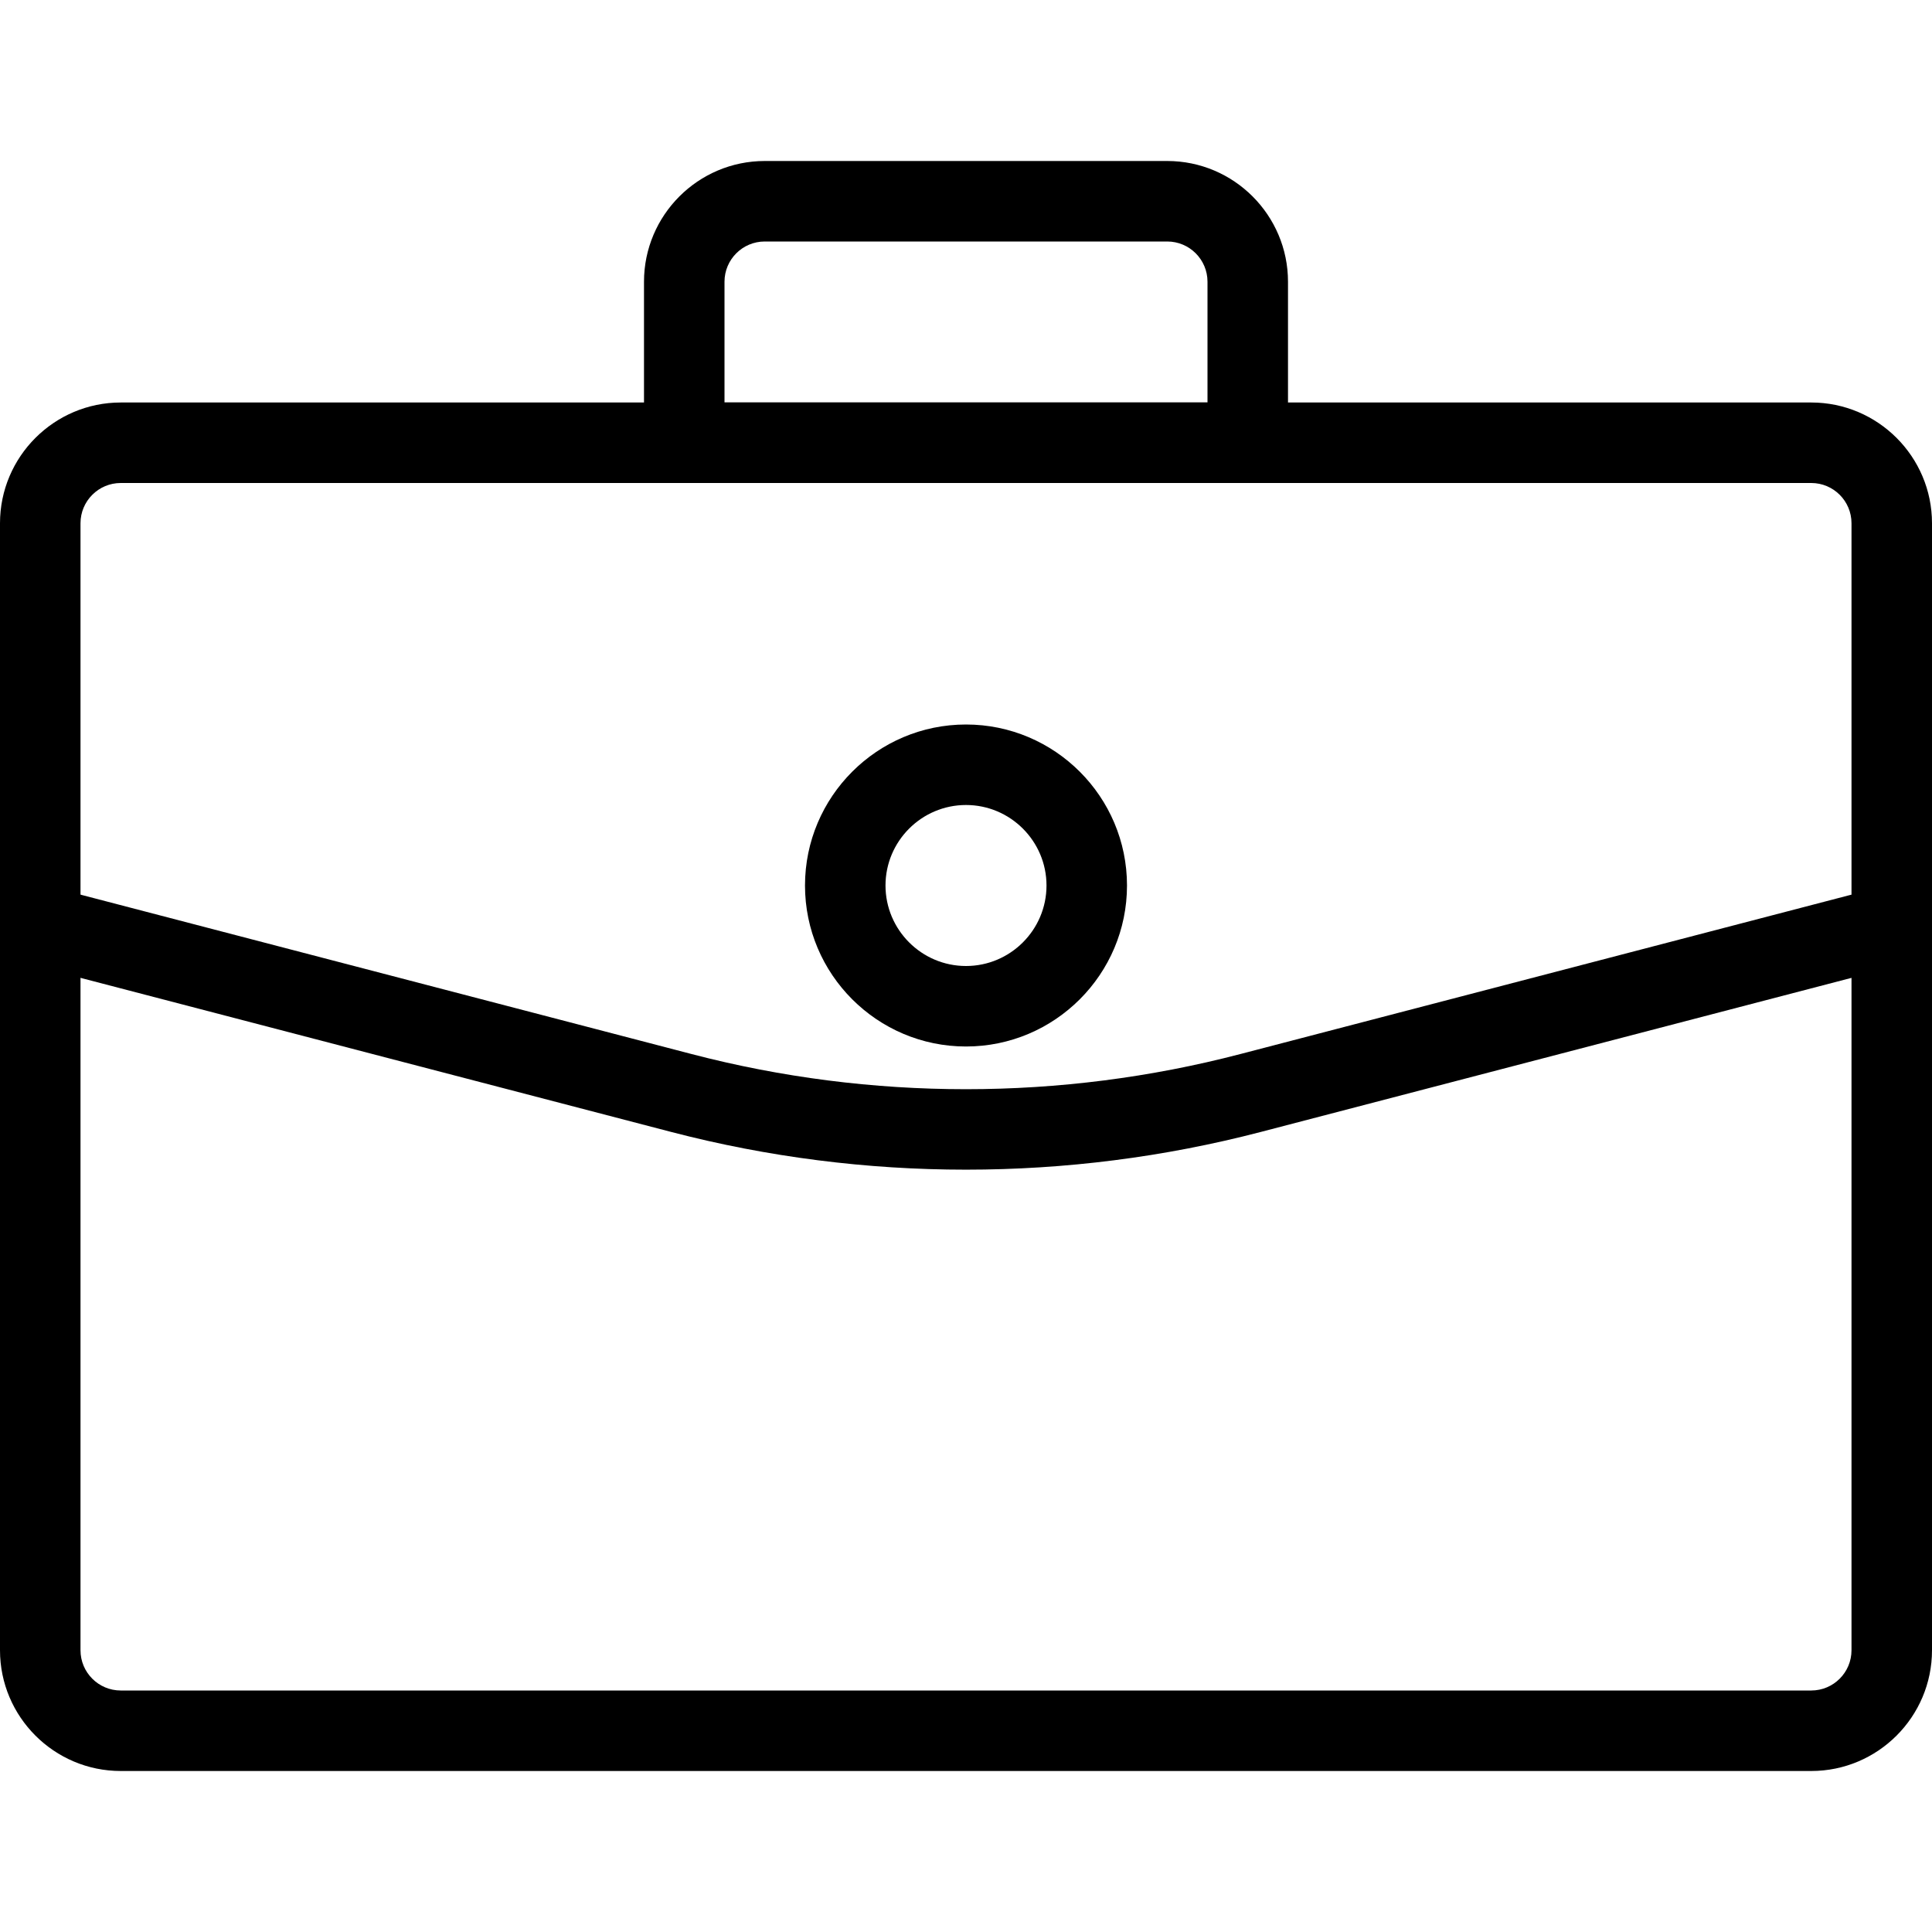 <?xml version="1.0" encoding="iso-8859-1"?>
<!-- Generator: Adobe Illustrator 18.0.0, SVG Export Plug-In . SVG Version: 6.00 Build 0)  -->
<!DOCTYPE svg PUBLIC "-//W3C//DTD SVG 1.1//EN" "http://www.w3.org/Graphics/SVG/1.1/DTD/svg11.dtd">
<svg version="1.1" id="Layer_1" xmlns="http://www.w3.org/2000/svg" xmlns:xlink="http://www.w3.org/1999/xlink" x="0px" y="0px"
	 viewBox="0 0 24 24" style="enable-background:new 0 0 24 24;" xml:space="preserve">
<g id="brifcase_1_">
	<path d="M22.5,22h-21C0.673,22,0,21.327,0,20.5v-14C0,5.673,0.673,5,1.5,5h21C23.327,5,24,5.673,24,6.5v14
		C24,21.327,23.327,22,22.5,22z M1.5,6C1.224,6,1,6.224,1,6.5v14C1,20.776,1.224,21,1.5,21h21c0.276,0,0.5-0.224,0.5-0.5v-14
		C23,6.224,22.776,6,22.5,6H1.5z"/>
	<path d="M15.5,6h-7C8.224,6,8,5.776,8,5.5v-2C8,2.673,8.673,2,9.5,2h5C15.327,2,16,2.673,16,3.5v2C16,5.776,15.776,6,15.5,6z M9,5
		h6V3.5C15,3.224,14.776,3,14.5,3h-5C9.224,3,9,3.224,9,3.5V5z"/>
	<path d="M12,14.53c-1.231,0-2.462-0.156-3.66-0.468l-7.966-2.078c-0.268-0.07-0.428-0.343-0.358-0.61
		c0.069-0.268,0.347-0.426,0.61-0.358l7.966,2.078c2.229,0.582,4.586,0.582,6.815,0l7.967-2.078c0.263-0.068,0.54,0.09,0.61,0.358
		c0.07,0.267-0.09,0.54-0.358,0.61l-7.966,2.078C14.463,14.374,13.231,14.53,12,14.53z"/>
	<path d="M12,13c-1.103,0-2-0.897-2-2s0.897-2,2-2s2,0.897,2,2S13.103,13,12,13z M12,10c-0.551,0-1,0.449-1,1s0.449,1,1,1
		s1-0.449,1-1S12.551,10,12,10z"/>
</g>
<g>
</g>
<g>
</g>
<g>
</g>
<g>
</g>
<g>
</g>
<g>
</g>
<g>
</g>
<g>
</g>
<g>
</g>
<g>
</g>
<g>
</g>
<g>
</g>
<g>
</g>
<g>
</g>
<g>
</g>
</svg>
